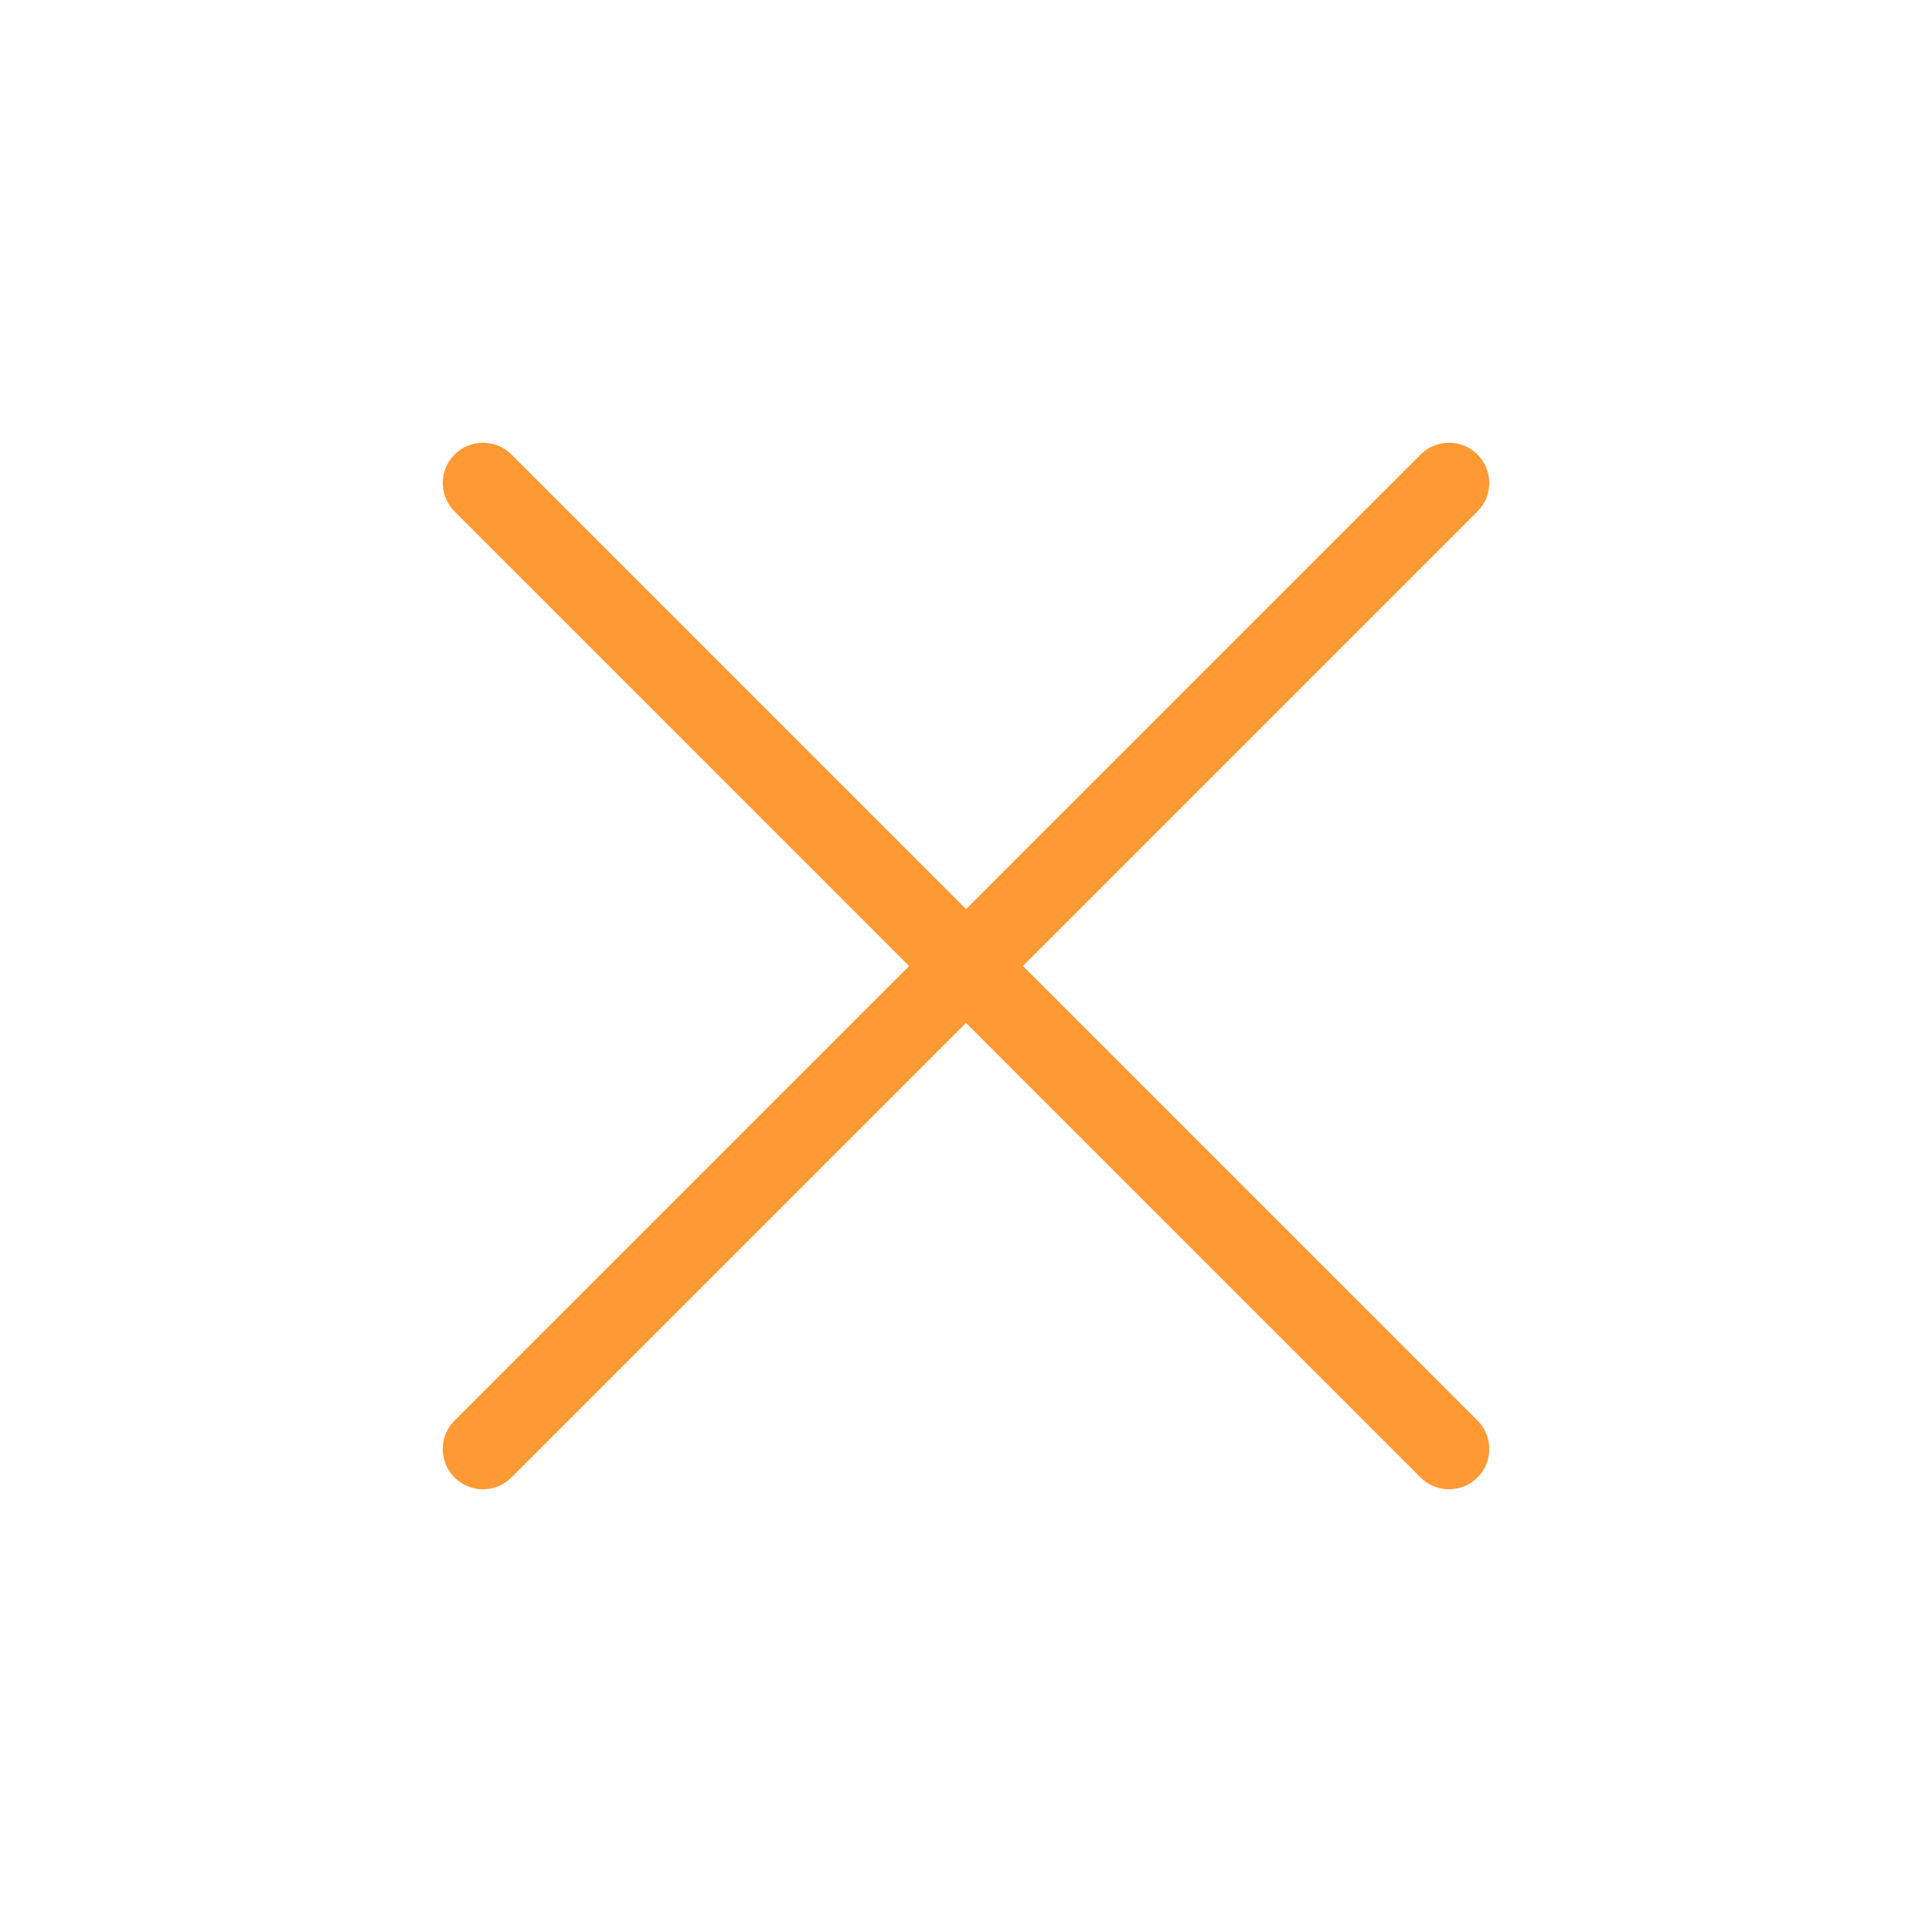 <svg width="24" height="24" viewBox="0 0 24 24" fill="none" xmlns="http://www.w3.org/2000/svg">
<path d="M18 6L6 18" stroke="#FF9933" stroke-linecap="round" stroke-linejoin="round"/>
<path d="M6 6L18 18" stroke="#FF9933" stroke-linecap="round" stroke-linejoin="round"/>
</svg>
